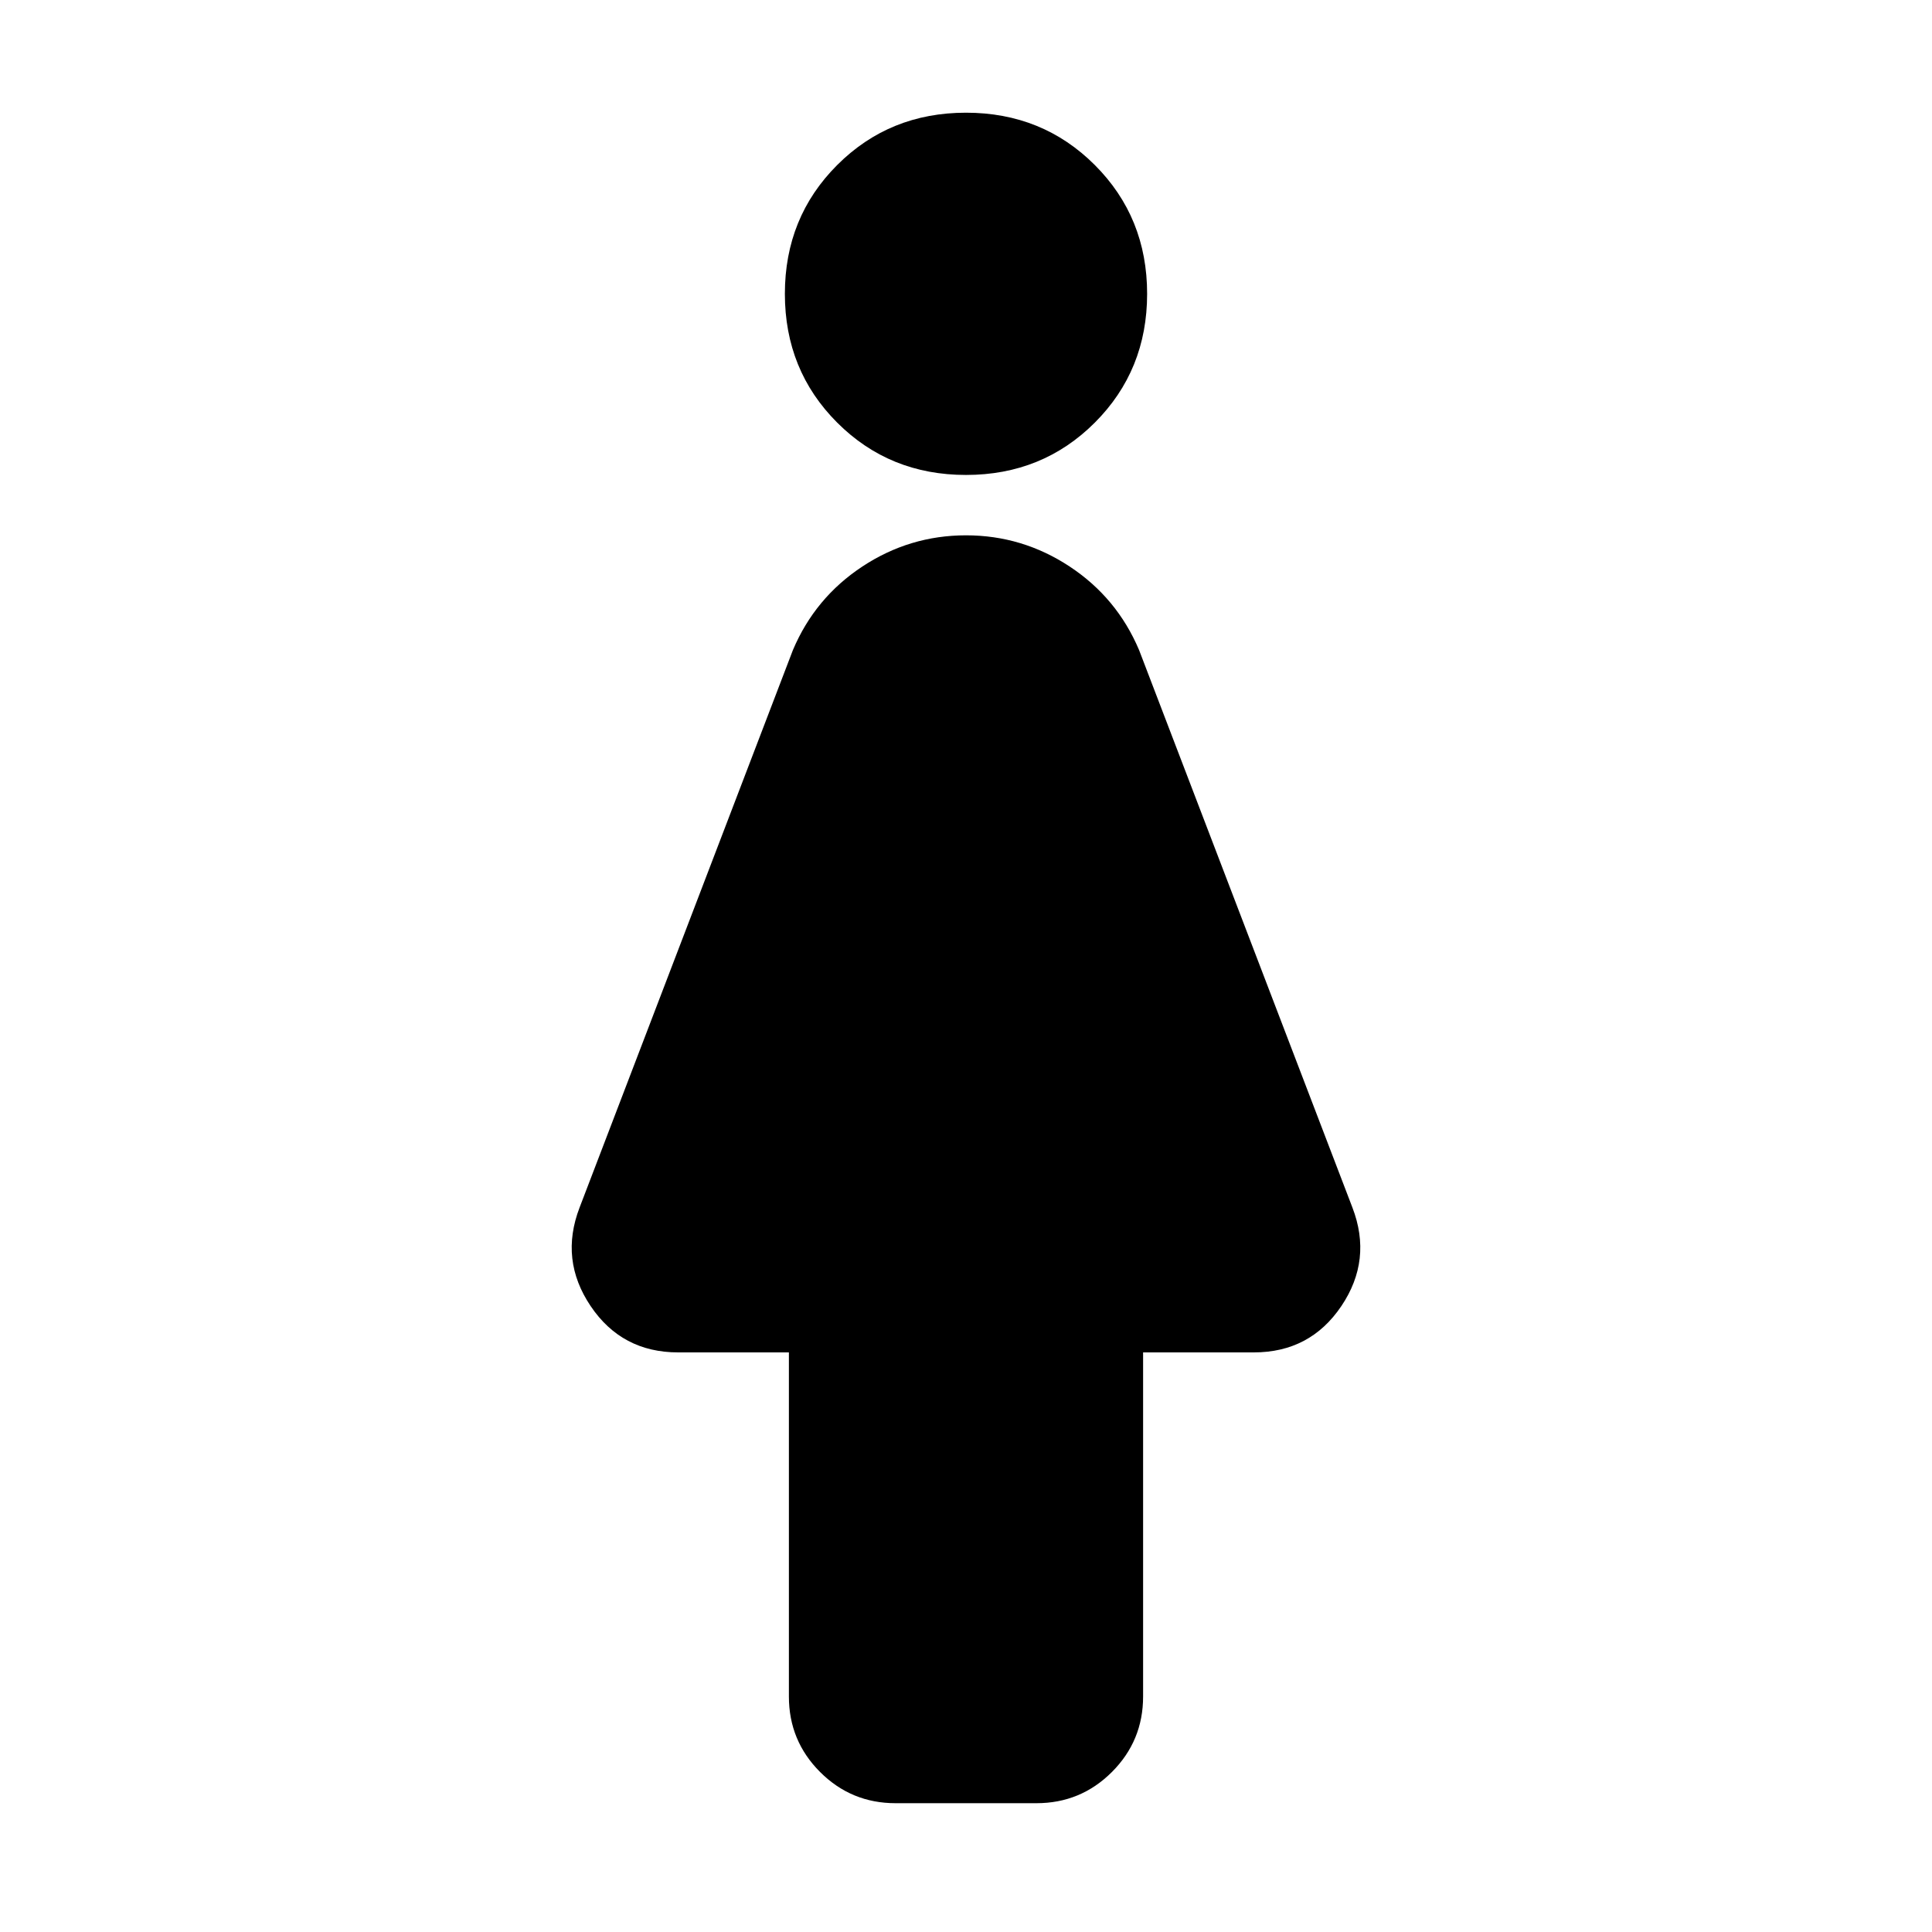 <svg xmlns="http://www.w3.org/2000/svg" height="24" viewBox="0 -960 960 960" width="24"><path d="M392-117v-171h-55q-28 0-43.5-23t-5.5-49l106-277q11-26 34.5-41.5T480-694q28 0 51.5 15.5T566-637l106 277q10 26-5.5 49T623-288h-55v171q0 22-15.5 37.5T515-64h-70q-22 0-37.5-15.5T392-117Zm88-607q-38 0-64-26t-26-64q0-38 26-64t64-26q38 0 64 26t26 64q0 38-26 64t-64 26Z"/></svg>